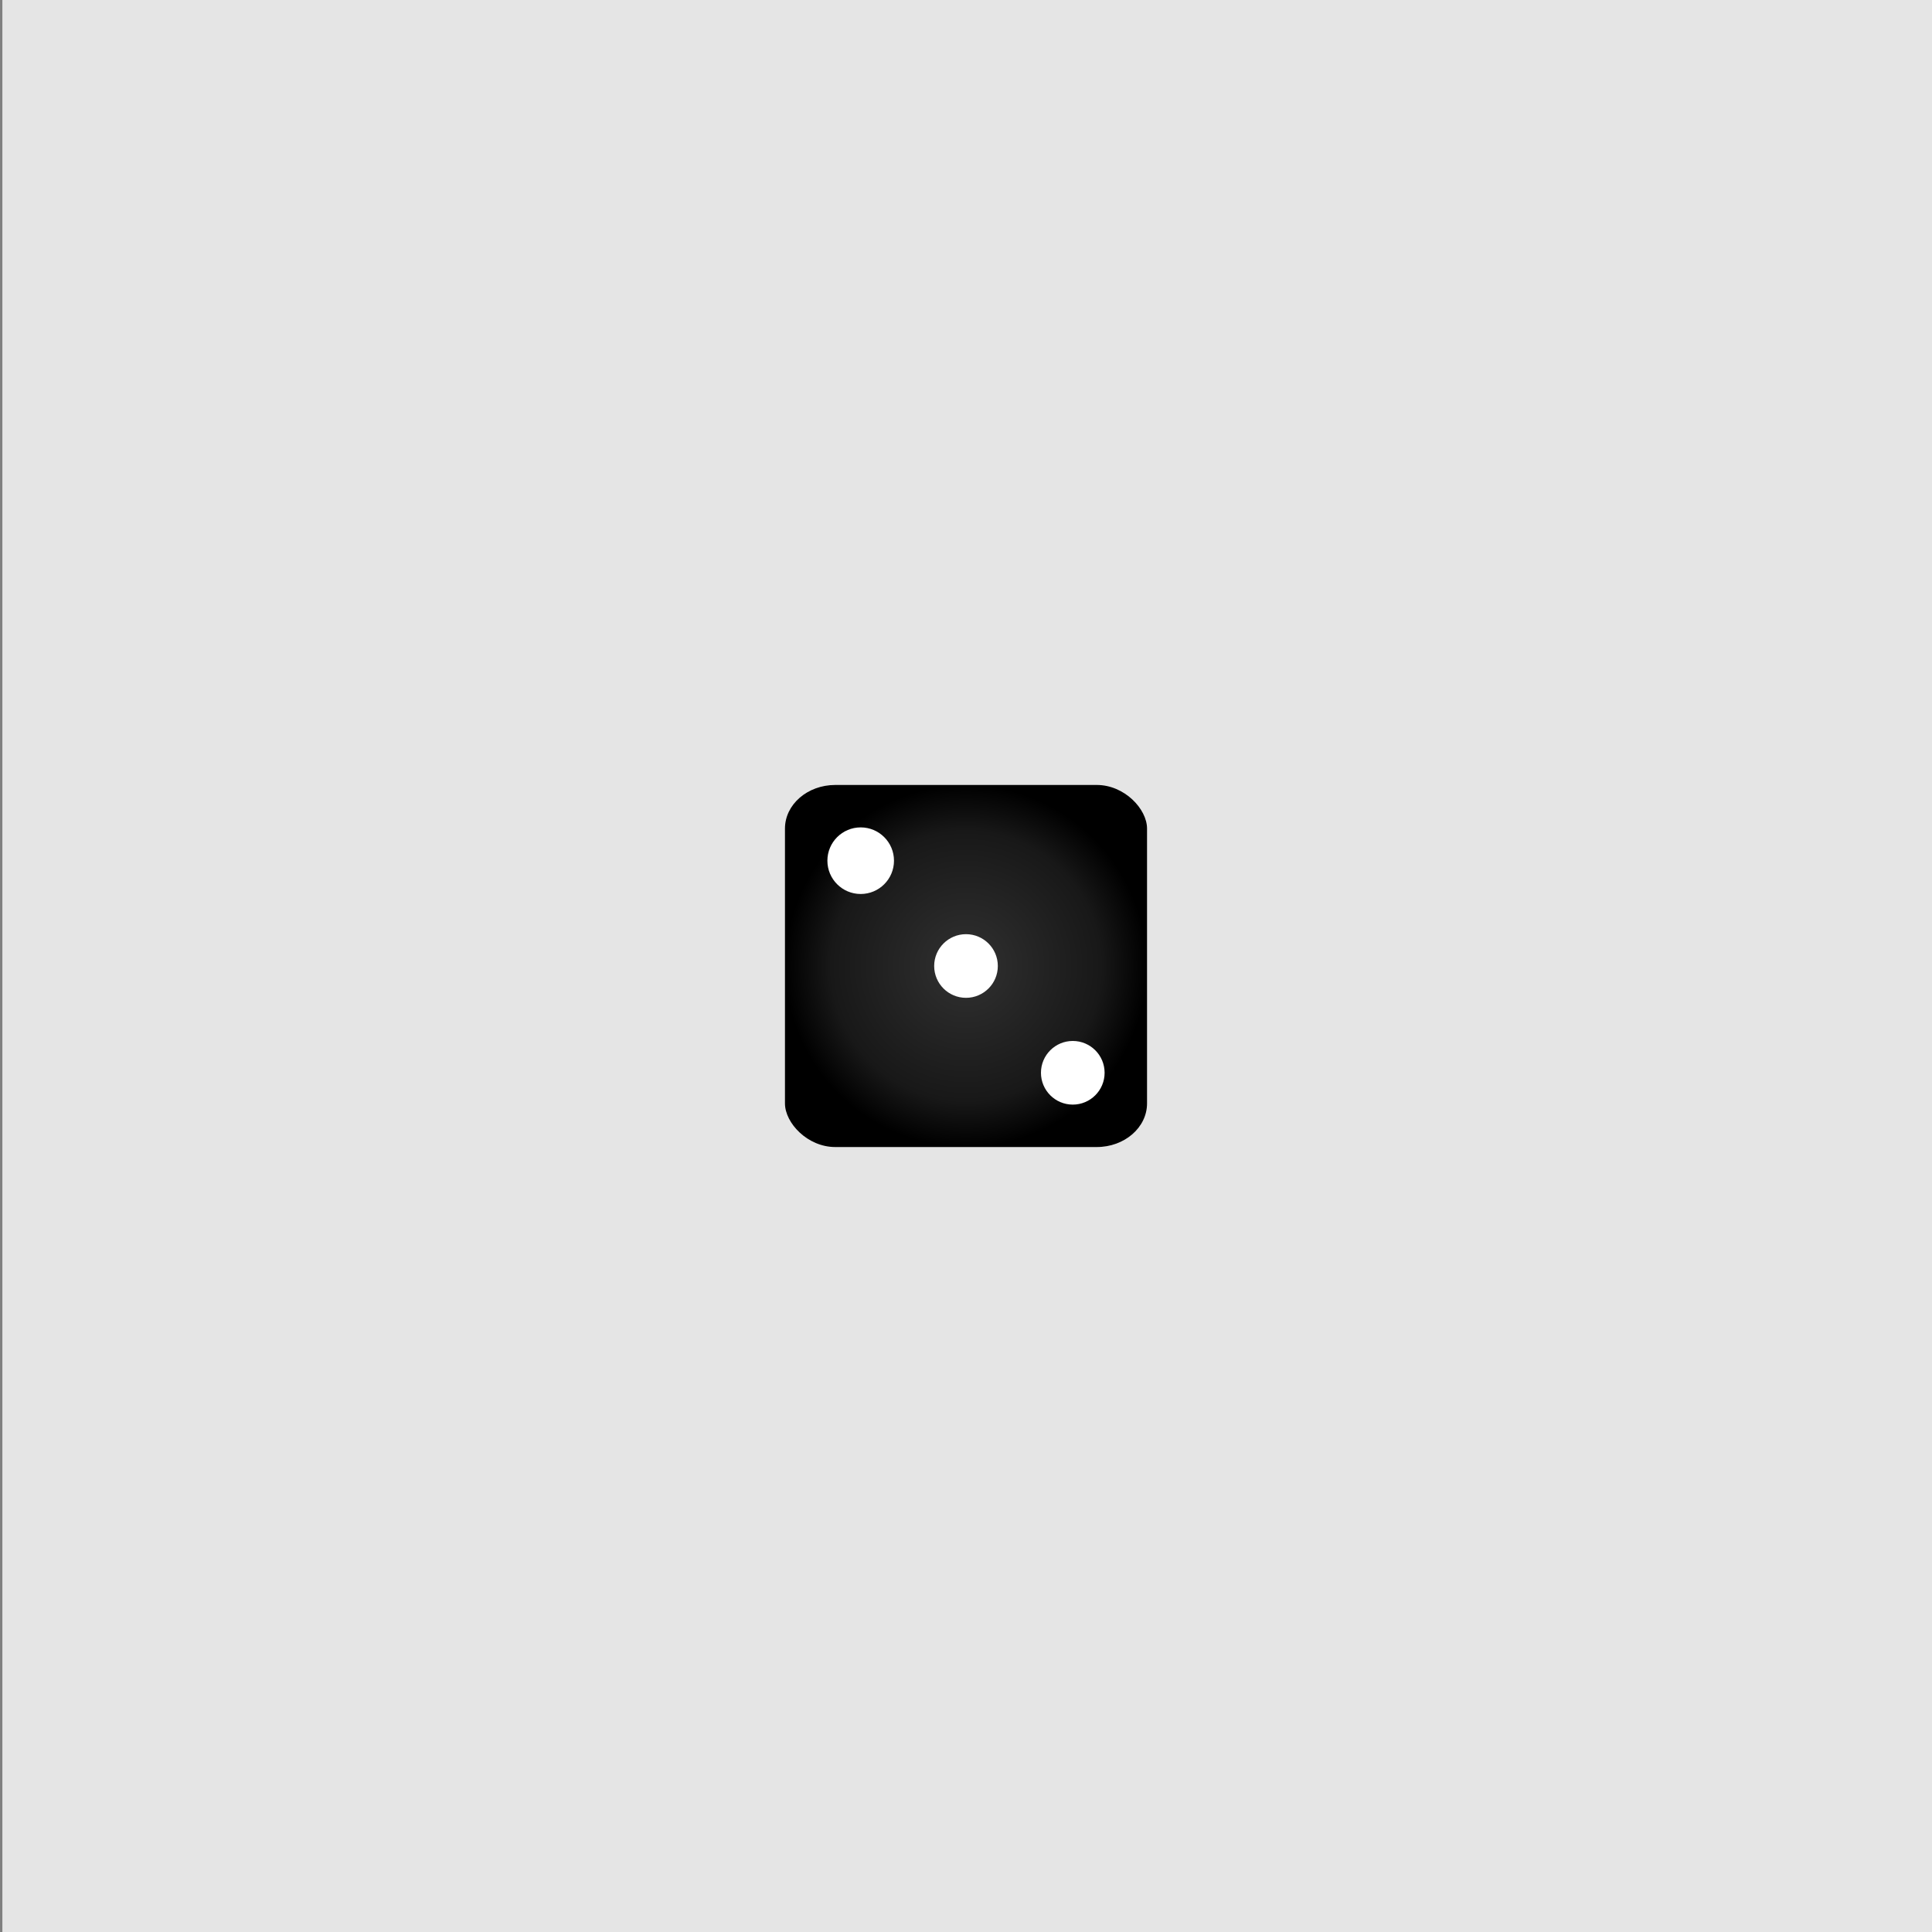 <?xml version="1.0" encoding="UTF-8" standalone="no"?>
<!-- Created with Inkscape (http://www.inkscape.org/) -->

<svg
   width="2732"
   height="2732"
   viewBox="0 0 2732 2732"
   version="1.1"
   id="svg5"
   inkscape:version="1.2.2 (732a01da63, 2022-12-09)"
   sodipodi:docname="randogen-splash.svg"
   xmlns:inkscape="http://www.inkscape.org/namespaces/inkscape"
   xmlns:sodipodi="http://sodipodi.sourceforge.net/DTD/sodipodi-0.dtd"
   xmlns:xlink="http://www.w3.org/1999/xlink"
   xmlns="http://www.w3.org/2000/svg"
   xmlns:svg="http://www.w3.org/2000/svg">
  <rect x="0" y="0" width="2732" height="2732" fill="#808080" stroke="none"/>
  <sodipodi:namedview
     id="namedview7"
     pagecolor="#ffffff"
     bordercolor="#000000"
     borderopacity="0.25"
     inkscape:showpageshadow="2"
     inkscape:pageopacity="0.0"
     inkscape:pagecheckerboard="0"
     inkscape:deskcolor="#d1d1d1"
     inkscape:document-units="mm"
     showgrid="false"
     inkscape:zoom="0.2973261"
     inkscape:cx="1029.173"
     inkscape:cy="1384.0023"
     inkscape:window-width="1920"
     inkscape:window-height="1094"
     inkscape:window-x="-11"
     inkscape:window-y="-11"
     inkscape:window-maximized="1"
     inkscape:current-layer="layer2" />
  <defs
     id="defs2">
    <linearGradient
       inkscape:collect="always"
       id="linearGradient974">
      <stop
         style="stop-color:#313131;stop-opacity:1;"
         offset="0"
         id="stop970" />
      <stop
         style="stop-color:#181818;stop-opacity:1;"
         offset="0.746"
         id="stop980" />
      <stop
         style="stop-color:#000000;stop-opacity:1;"
         offset="1"
         id="stop978" />
    </linearGradient>
    <radialGradient
       inkscape:collect="always"
       xlink:href="#linearGradient974"
       id="radialGradient976"
       cx="517.045"
       cy="515.363"
       fx="517.045"
       fy="515.363"
       r="512"
       gradientUnits="userSpaceOnUse"
       gradientTransform="translate(-5.045,-3.363)" />
  </defs>
  <g
     inkscape:groupmode="layer"
     id="layer2"
     inkscape:label="background"
     style="fill:none;fill-opacity:1">
    <rect
       style="fill:#e5e5e5;fill-opacity:1;stroke:none;stroke-width:0;stroke-dasharray:none;stroke-opacity:1"
       id="rect1709"
       width="2732"
       height="2732"
       x="3.363"
       y="0"
       rx="0"
       ry="0"
       inkscape:export-filename="rect1709.png"
       inkscape:export-xdpi="96"
       inkscape:export-ydpi="96" />
  </g>
  <g
     id="g260"
     inkscape:label="icon"
     transform="matrix(0.5,0,0,0.5,1110,1110)">
    <g
       id="layer1"
       inkscape:label="background">
      <rect
         style="fill:url(#radialGradient976);fill-opacity:1;stroke:none;stroke-width:77"
         id="rect956"
         width="1024"
         height="1024"
         x="0"
         y="0"
         rx="142.272"
         ry="123.342"
         inkscape:label="background-square" />
      <circle
         style="fill:#ffffff;fill-opacity:1;stroke:none;stroke-width:77"
         id="circle1300"
         cx="214.173"
         cy="214.173"
         r="94.173" />
      <circle
         style="fill:#ffffff;fill-opacity:1;stroke:none;stroke-width:73.588"
         id="circle1300-4"
         cx="512"
         cy="512"
         r="90" />
      <circle
         style="fill:#ffffff;fill-opacity:1;stroke:none;stroke-width:73.588"
         id="circle1300-4-8"
         cx="814"
         cy="814"
         r="90" />
    </g>
  </g>
</svg>
